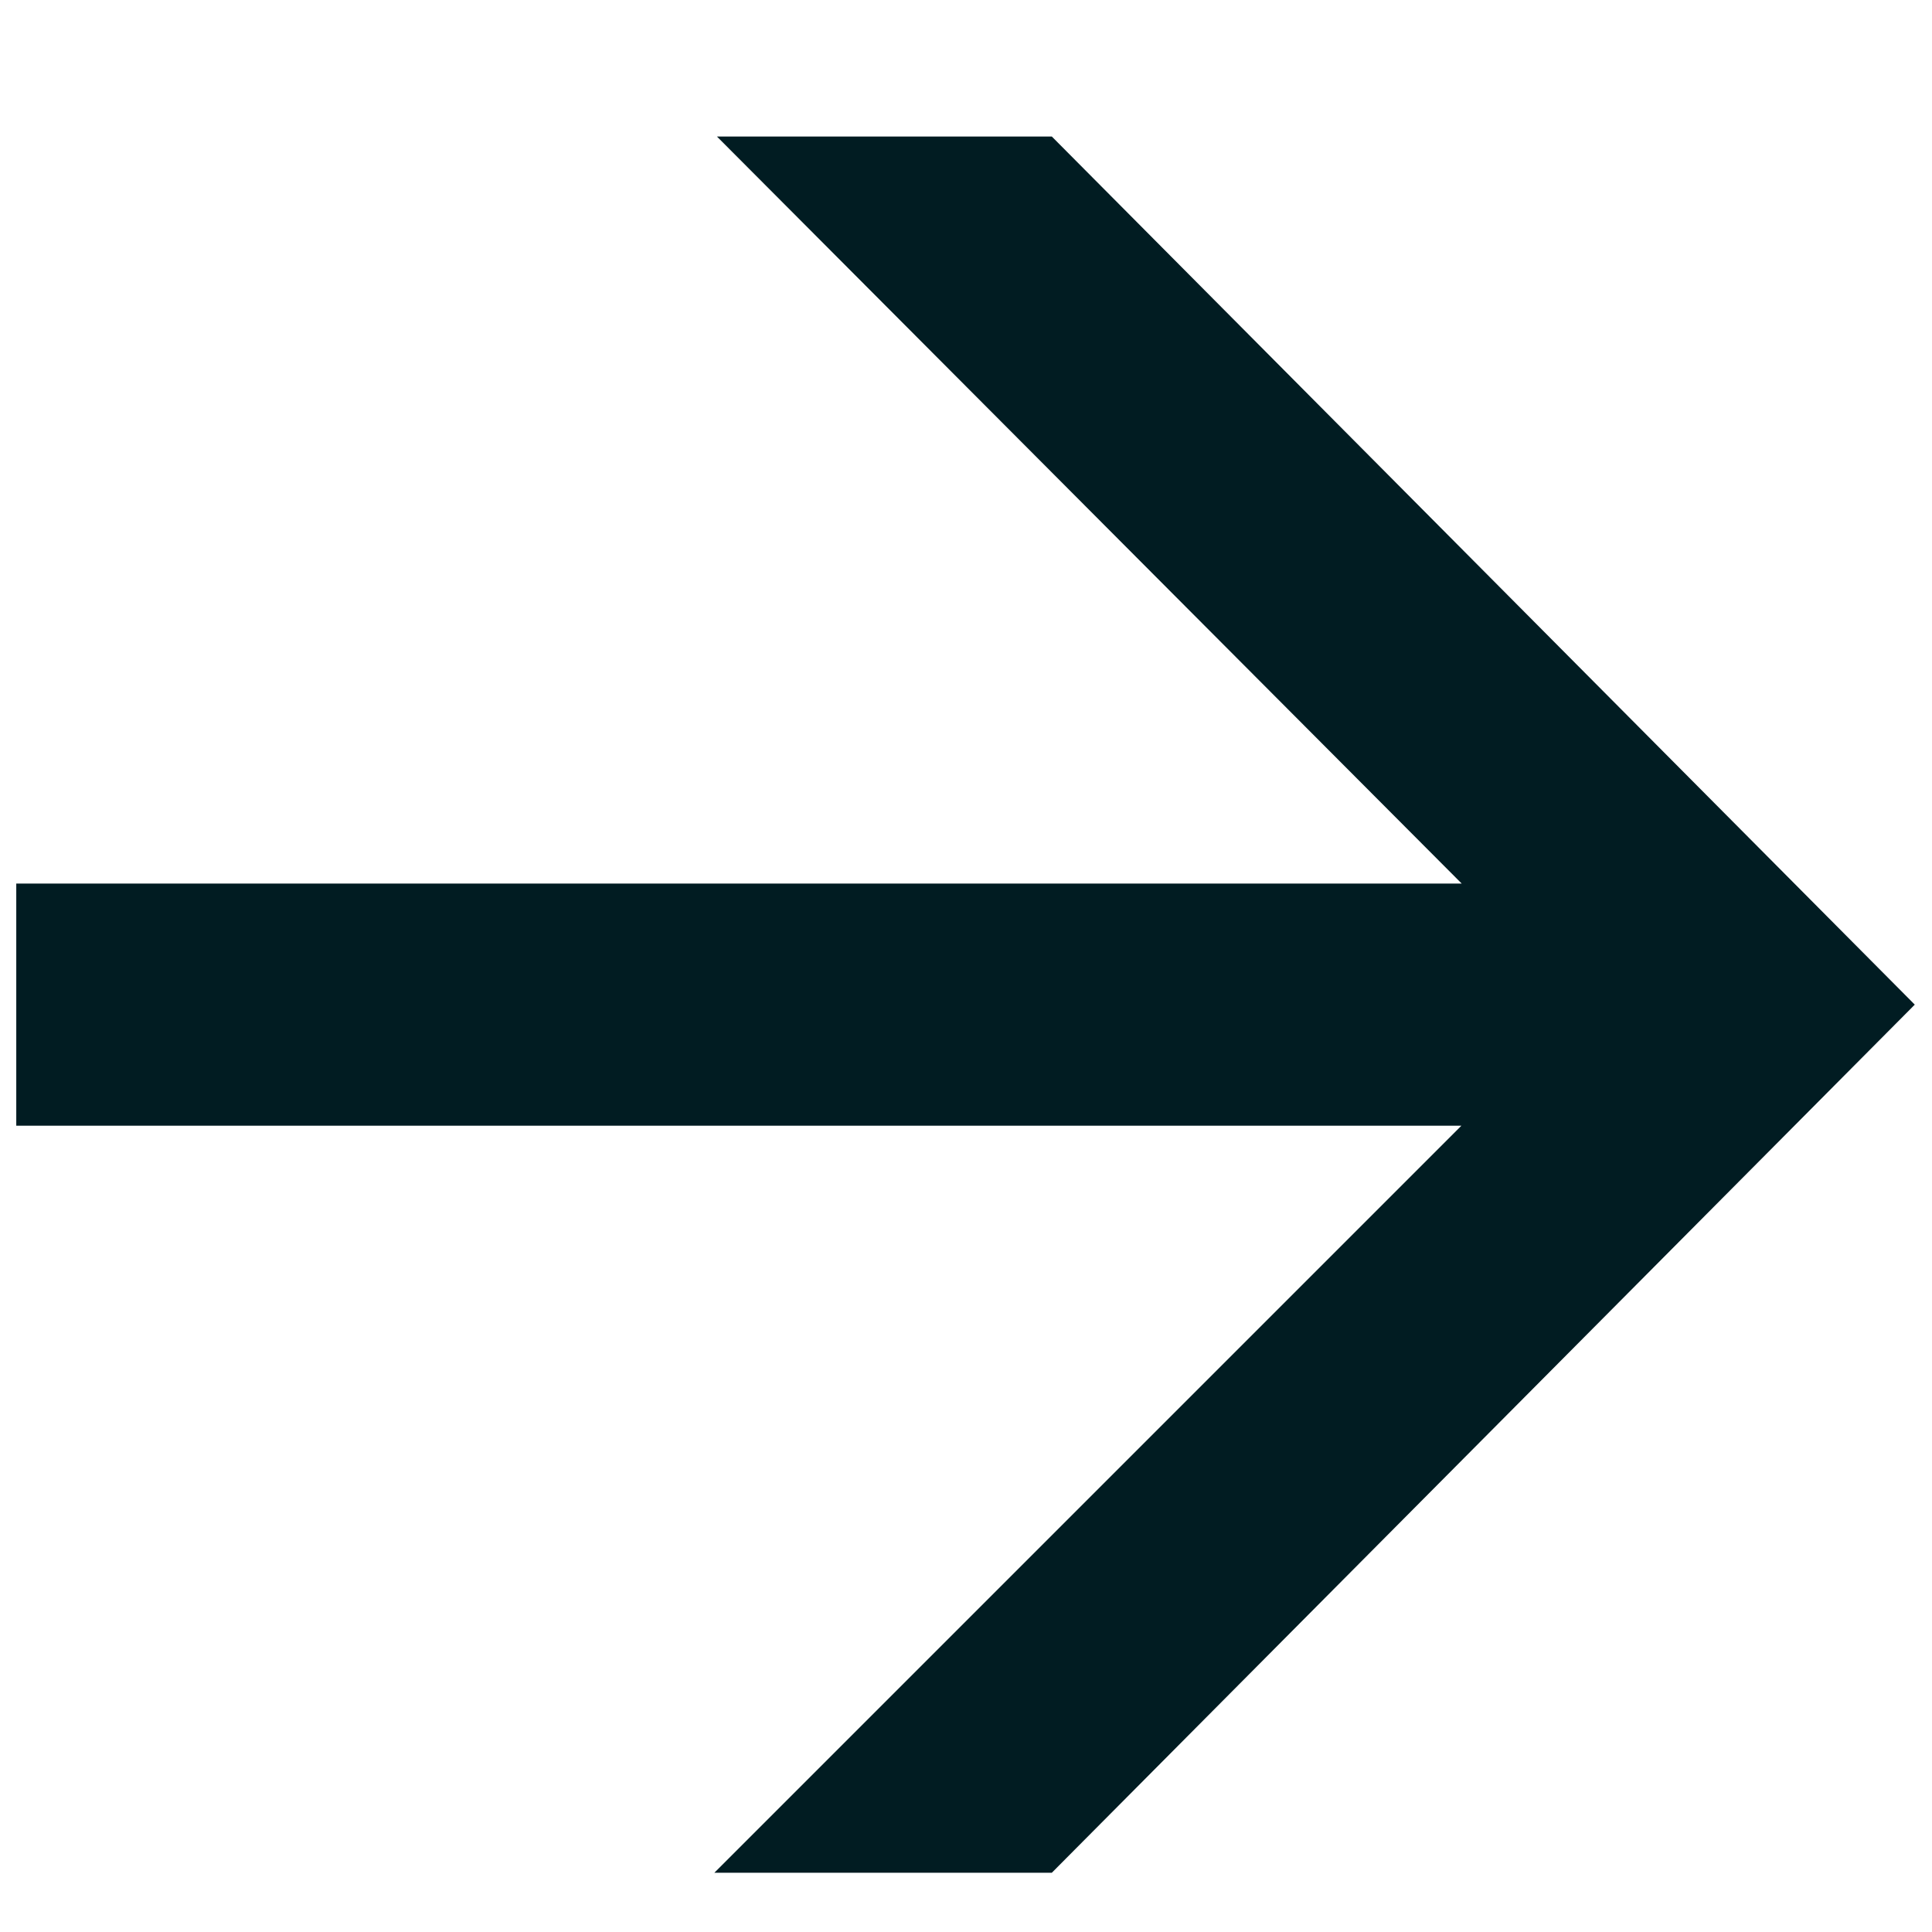 <svg fill="none" height="12" viewBox="0 0 12 12" width="12" xmlns="http://www.w3.org/2000/svg"><path d="m.101 5.488h10.448l-.848.624-5.248-5.264h2.08l5.36 5.392-5.36 5.392h-2.096l5.264-5.264.848.624h-10.448z" fill="#011c22"/></svg>